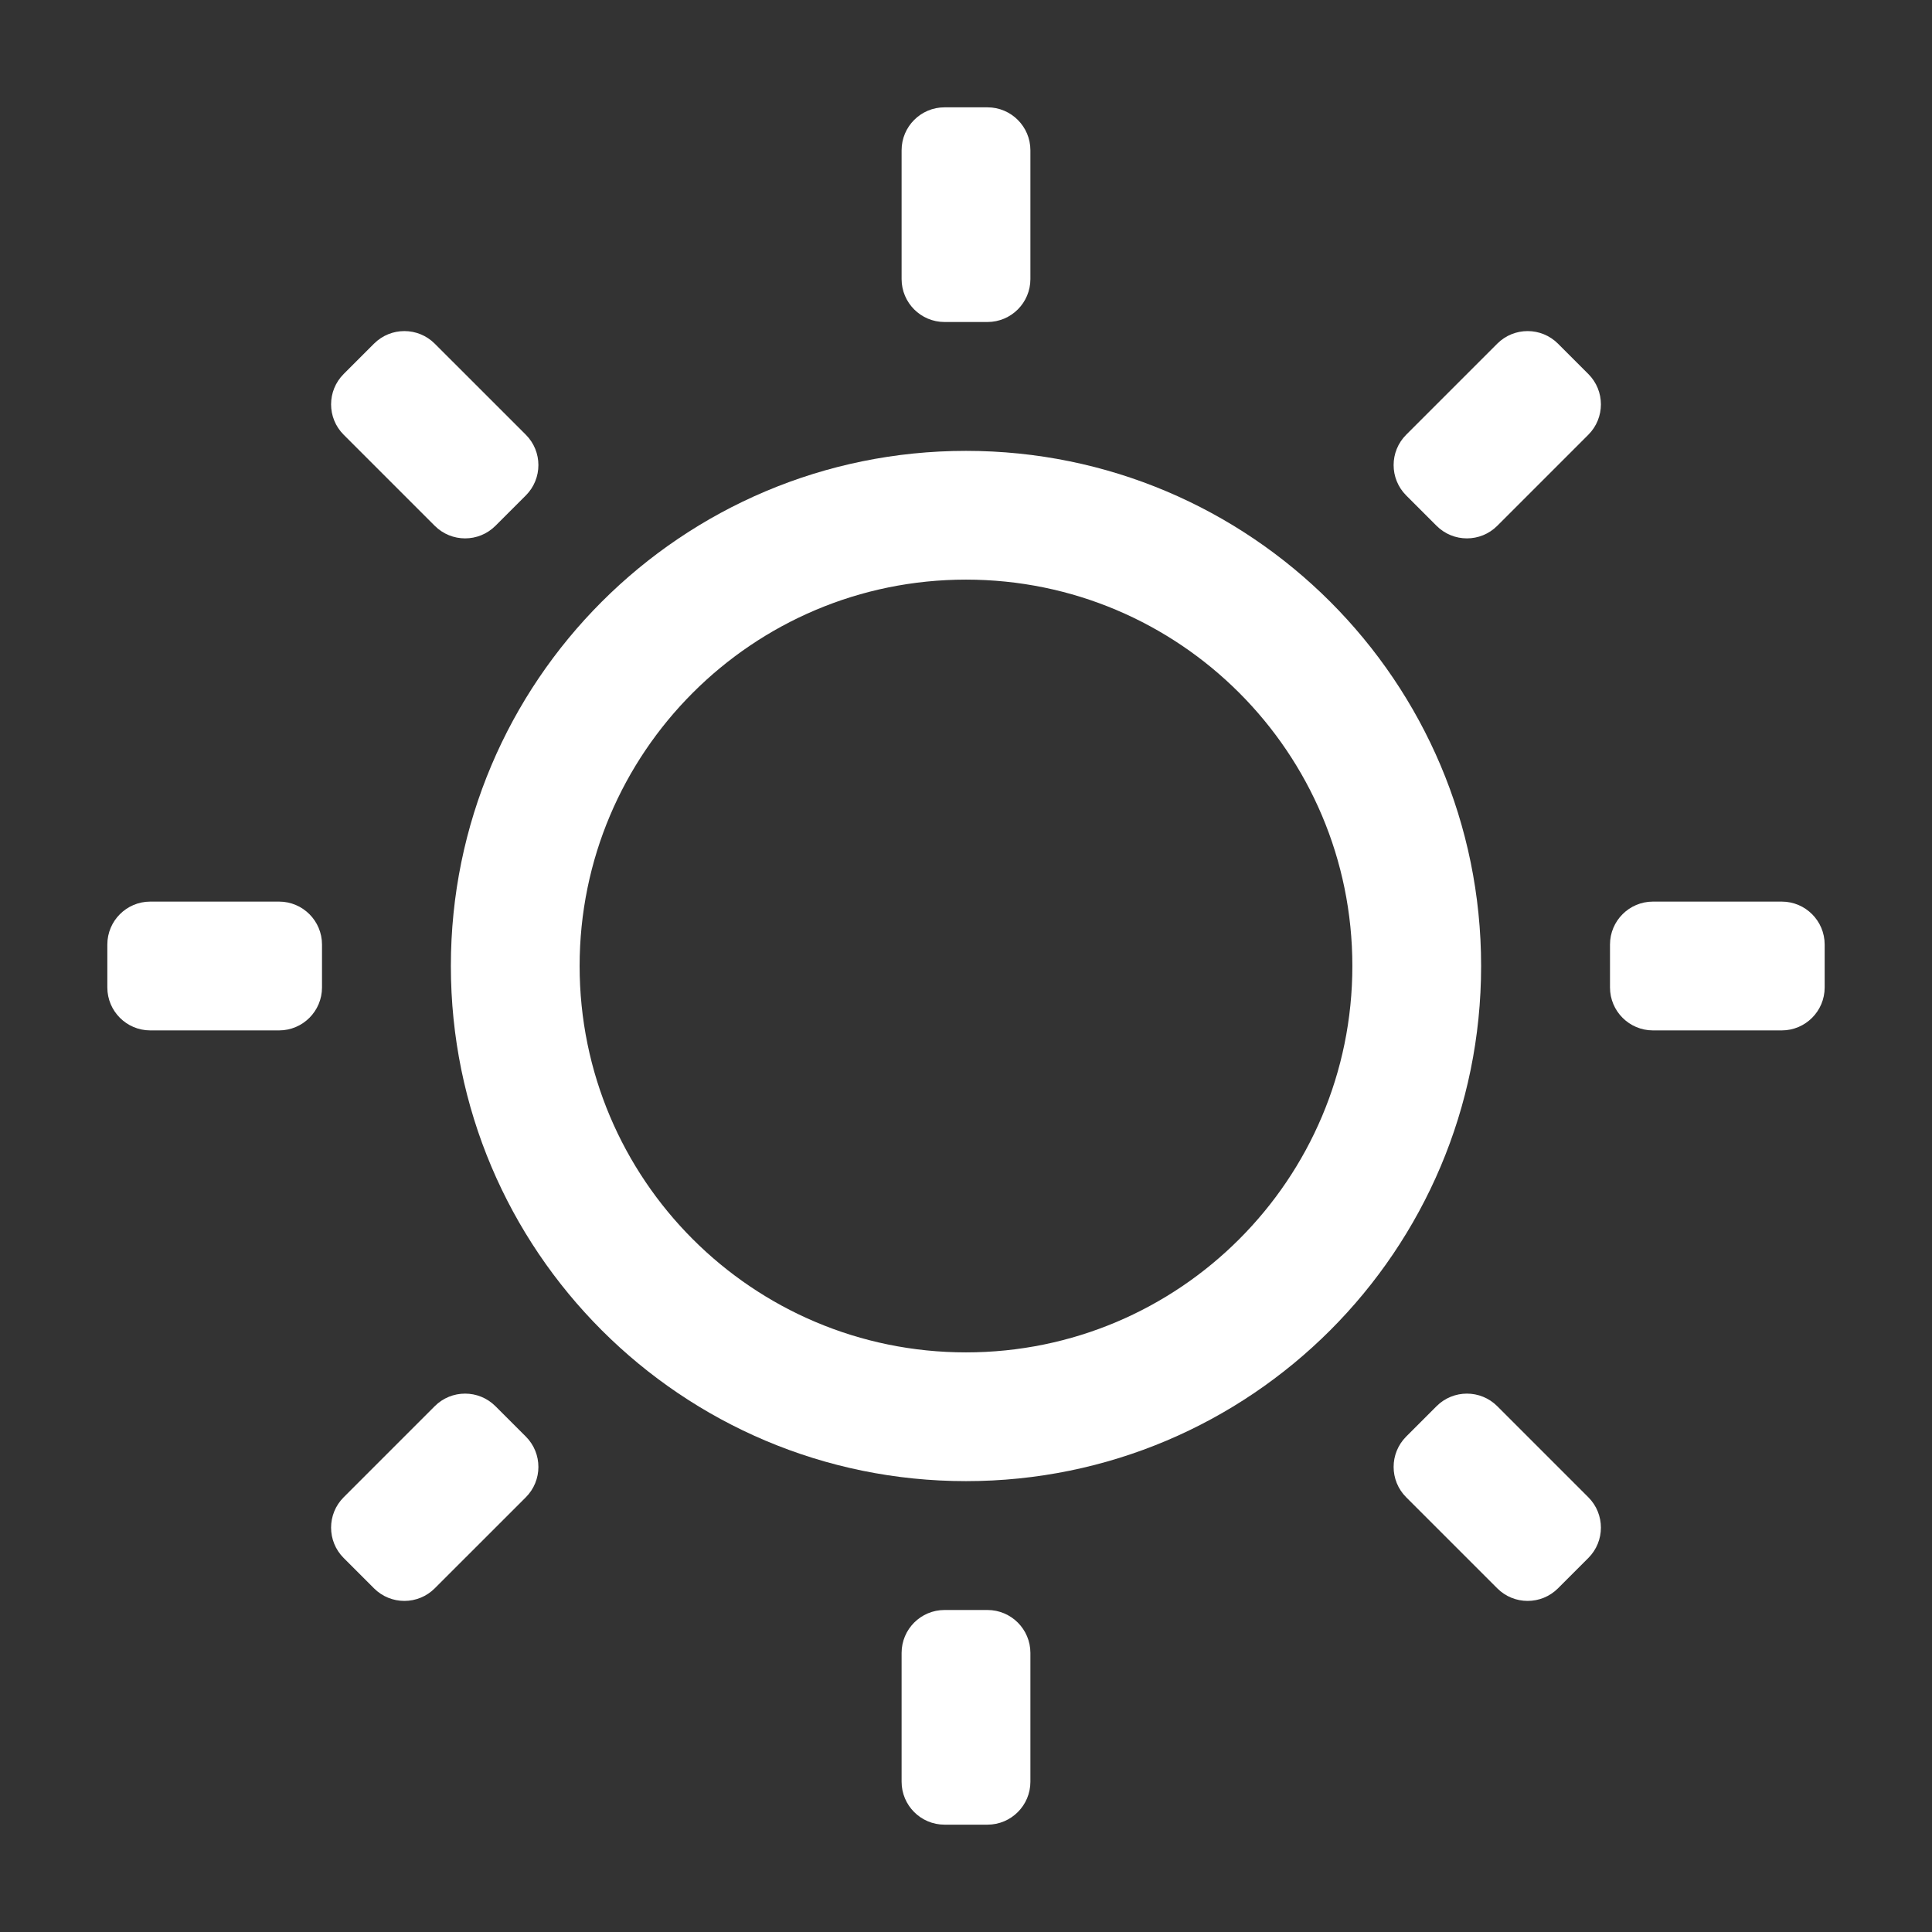<?xml version="1.0" encoding="utf-8"?>
<!-- Generator: Adobe Illustrator 16.0.4, SVG Export Plug-In . SVG Version: 6.00 Build 0)  -->
<!DOCTYPE svg PUBLIC "-//W3C//DTD SVG 1.0//EN" "http://www.w3.org/TR/2001/REC-SVG-20010904/DTD/svg10.dtd">
<svg version="1.0" id="Layer_1" xmlns="http://www.w3.org/2000/svg" xmlns:xlink="http://www.w3.org/1999/xlink" x="0px" y="0px"
	 width="90px" height="90px" viewBox="0 0 90 90" style="enable-background:new 0 0 90 90;" xml:space="preserve">
<rect x="0" y="0" width="90" height="90" fill="#333333" stroke="none"/>
<g>
	<g>
		<path style="fill-rule:evenodd;clip-rule:evenodd;fill:#FFFFFF;" d="M45,21.003c-13.253,0-23.997,10.744-23.997,23.997
			S31.747,68.997,45,68.997S68.996,58.253,68.996,45S58.253,21.003,45,21.003z M45,62.999c-9.94,0-17.999-8.059-17.999-17.999
			S35.06,27.001,45,27.001S62.998,35.06,62.998,45S54.94,62.999,45,62.999z"/>
	</g>
</g>
<path style="fill-rule:evenodd;clip-rule:evenodd;fill:#FFFFFF;" d="M16.009,17.423l1.414-1.414c0.781-0.781,2.047-0.781,2.829,0
	l4.243,4.242c0.781,0.781,0.781,2.048,0,2.829l-1.415,1.414c-0.781,0.781-2.047,0.781-2.828,0l-4.243-4.243
	C15.228,19.47,15.228,18.204,16.009,17.423z"/>
<path style="fill-rule:evenodd;clip-rule:evenodd;fill:#FFFFFF;" d="M46,15h-2c-1.104,0-2-0.896-2-2V7c0-1.104,0.896-2,2-2h2
	c1.104,0,2,0.896,2,2v6C48,14.104,47.104,15,46,15z"/>
<path style="fill-rule:evenodd;clip-rule:evenodd;fill:#FFFFFF;" d="M66.92,24.494l-1.414-1.414c-0.781-0.781-0.781-2.048,0-2.829
	l4.242-4.242c0.781-0.781,2.048-0.781,2.829,0l1.414,1.414c0.781,0.781,0.781,2.047,0,2.828l-4.243,4.243
	C68.968,25.275,67.701,25.275,66.92,24.494z"/>
<path style="fill-rule:evenodd;clip-rule:evenodd;fill:#FFFFFF;" d="M75,46v-2c0-1.104,0.896-2,2-2h6c1.104,0,2,0.896,2,2v2
	c0,1.104-0.896,2-2,2h-6C75.896,48,75,47.104,75,46z"/>
<path style="fill-rule:evenodd;clip-rule:evenodd;fill:#FFFFFF;" d="M65.506,66.92l1.414-1.414c0.781-0.781,2.048-0.781,2.829,0
	l4.242,4.243c0.781,0.78,0.781,2.047,0,2.828l-1.414,1.414c-0.781,0.781-2.048,0.781-2.828,0l-4.243-4.242
	C64.725,68.968,64.725,67.701,65.506,66.92z"/>
<path style="fill-rule:evenodd;clip-rule:evenodd;fill:#FFFFFF;" d="M46,85h-2c-1.104,0-2-0.896-2-2v-6c0-1.104,0.896-2,2-2h2
	c1.104,0,2,0.896,2,2v6C48,84.104,47.104,85,46,85z"/>
<path style="fill-rule:evenodd;clip-rule:evenodd;fill:#FFFFFF;" d="M17.423,73.991l-1.414-1.414c-0.781-0.781-0.781-2.047,0-2.828
	l4.242-4.243c0.781-0.781,2.048-0.781,2.829,0l1.415,1.414c0.781,0.781,0.781,2.048,0,2.829l-4.243,4.242
	C19.47,74.772,18.204,74.772,17.423,73.991z"/>
<path style="fill-rule:evenodd;clip-rule:evenodd;fill:#FFFFFF;" d="M5,46v-2c0-1.104,0.896-2,2-2h6c1.104,0,2,0.896,2,2v2
	c0,1.104-0.896,2-2,2H7C5.896,48,5,47.104,5,46z"/>
</svg>
